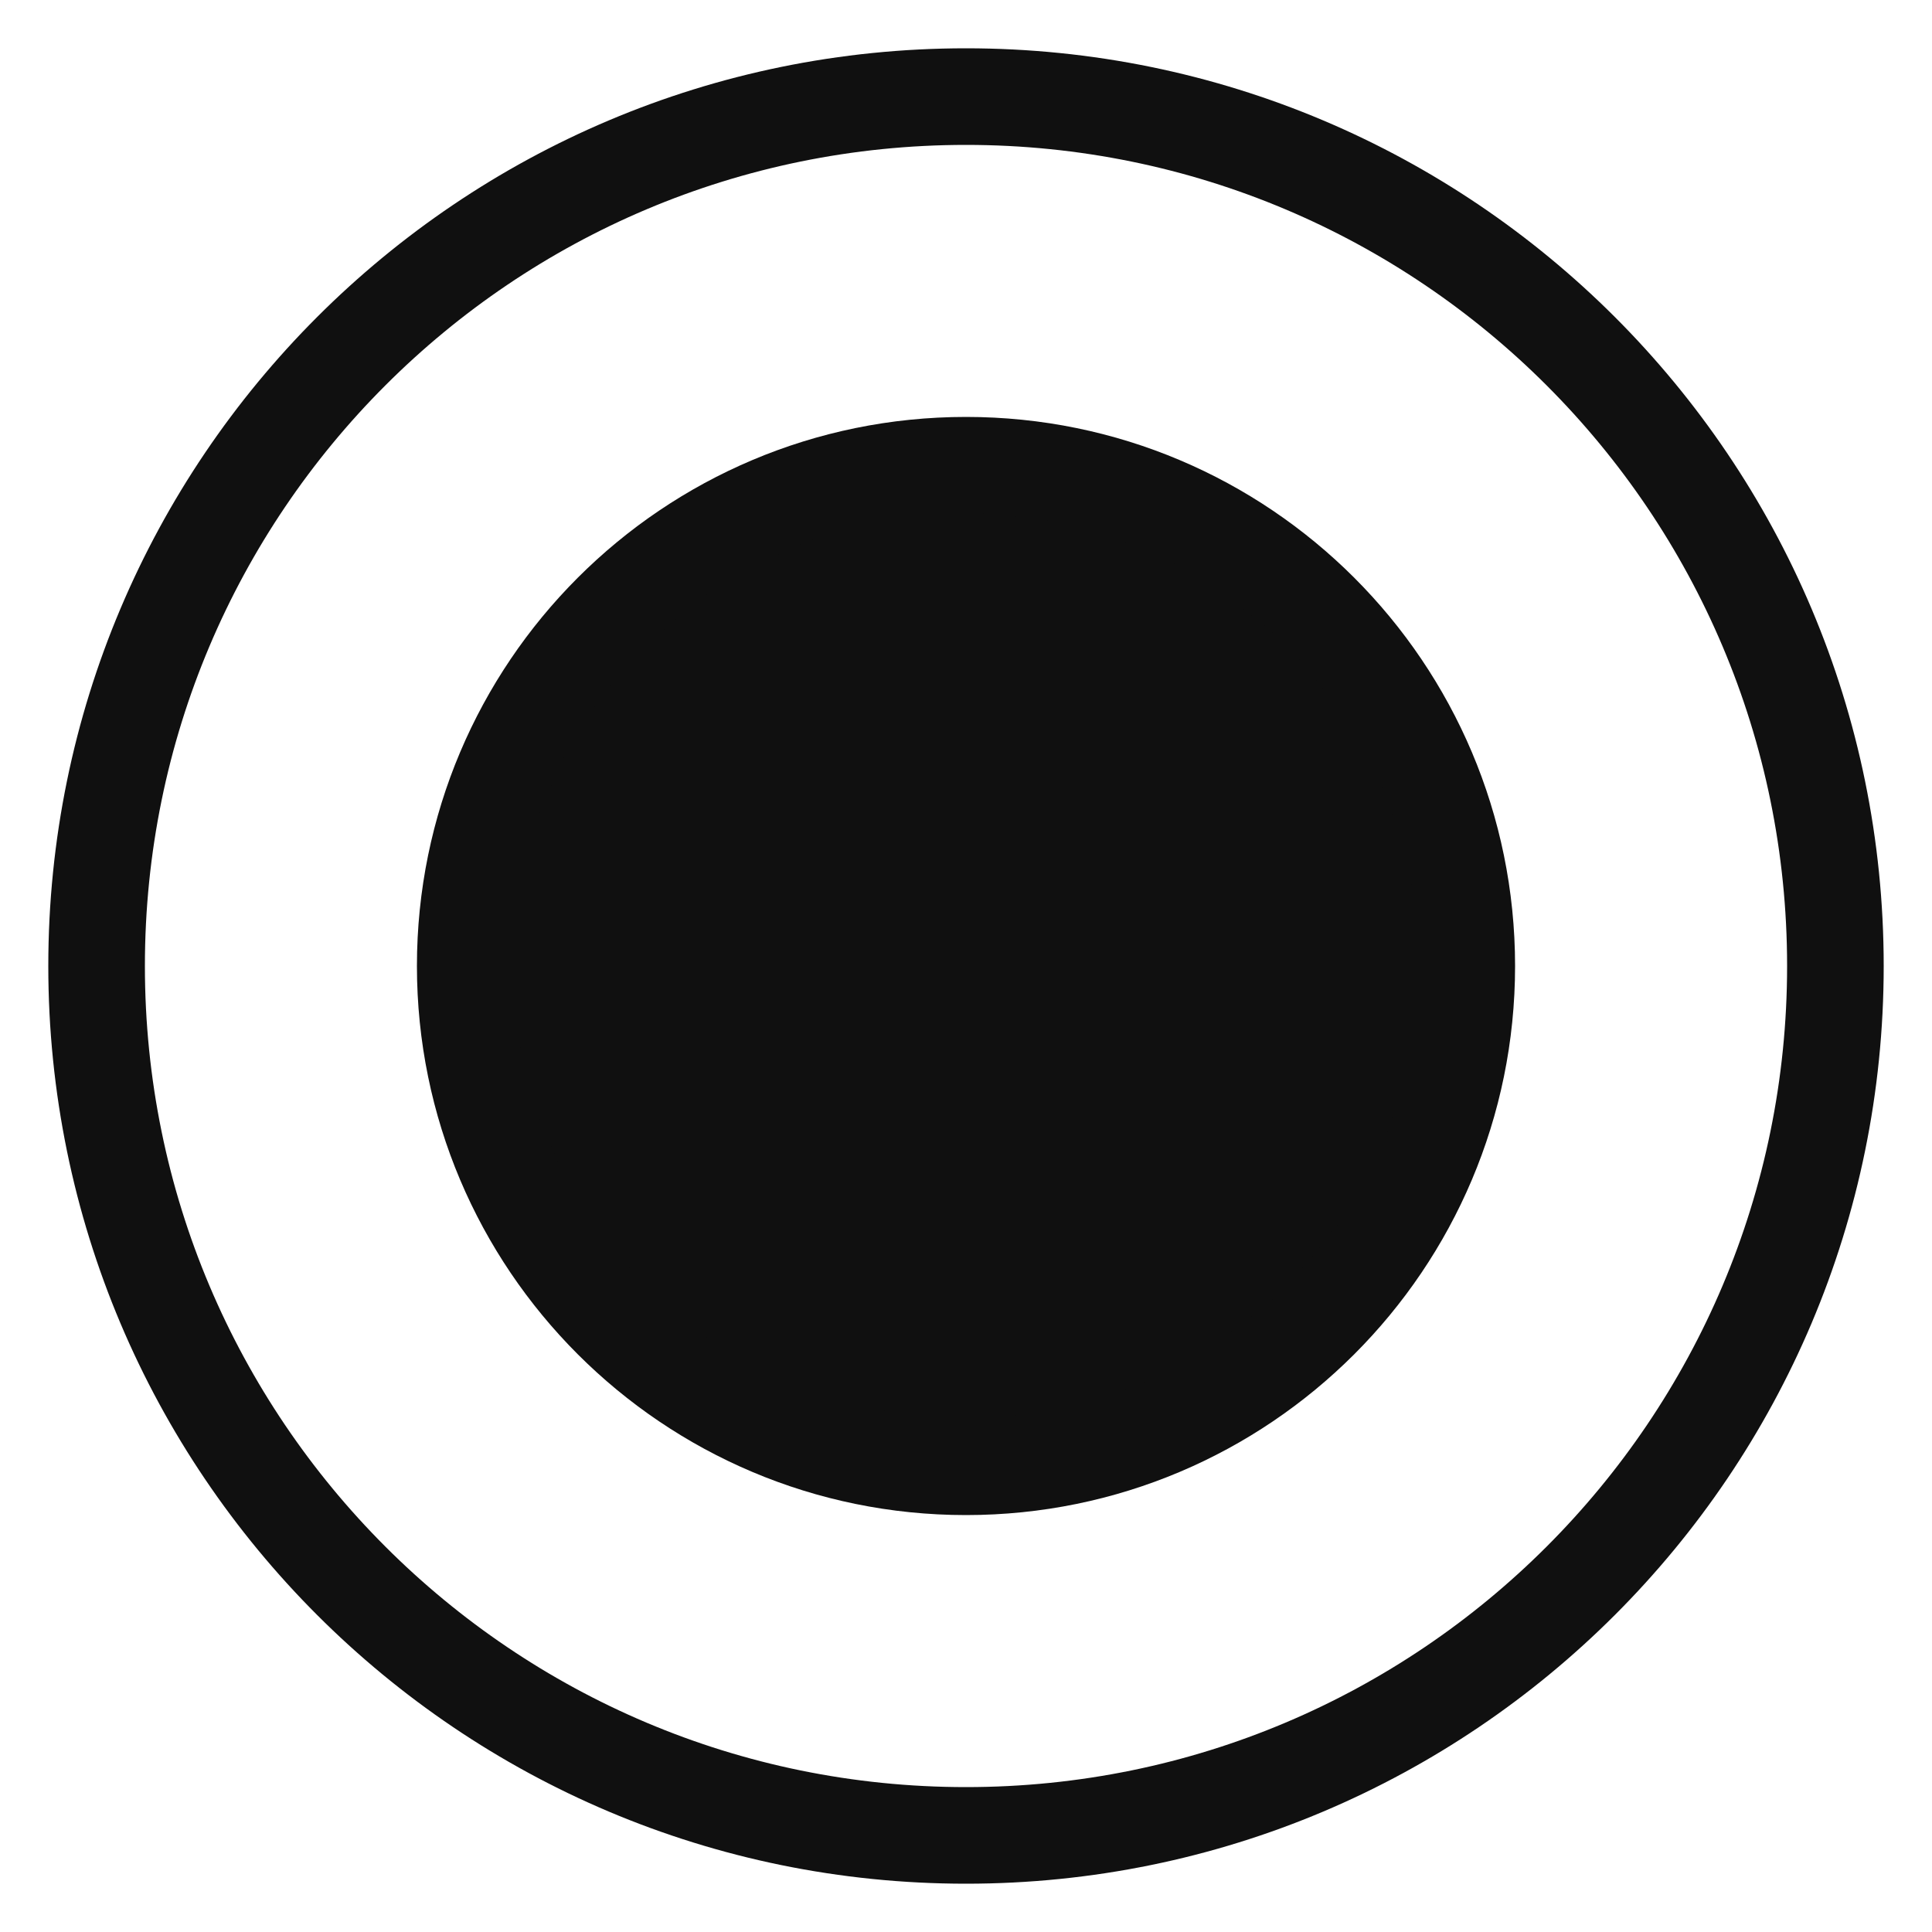 <svg width="20" height="20" viewBox="0 0 20 20" fill="none" xmlns="http://www.w3.org/2000/svg">
<path d="M10 19C14.971 19 19 14.971 19 10C19 5.029 14.971 1 10 1C5.029 1 1 5.029 1 10C1 14.971 5.029 19 10 19Z" stroke="#101010"/>
<path d="M15.184 10C15.184 12.863 12.863 15.184 10 15.184C7.137 15.184 4.816 12.863 4.816 10C4.816 7.137 7.137 4.816 10 4.816C12.863 4.816 15.184 7.137 15.184 10Z" fill="#101010" stroke="#101010"/>
</svg>
